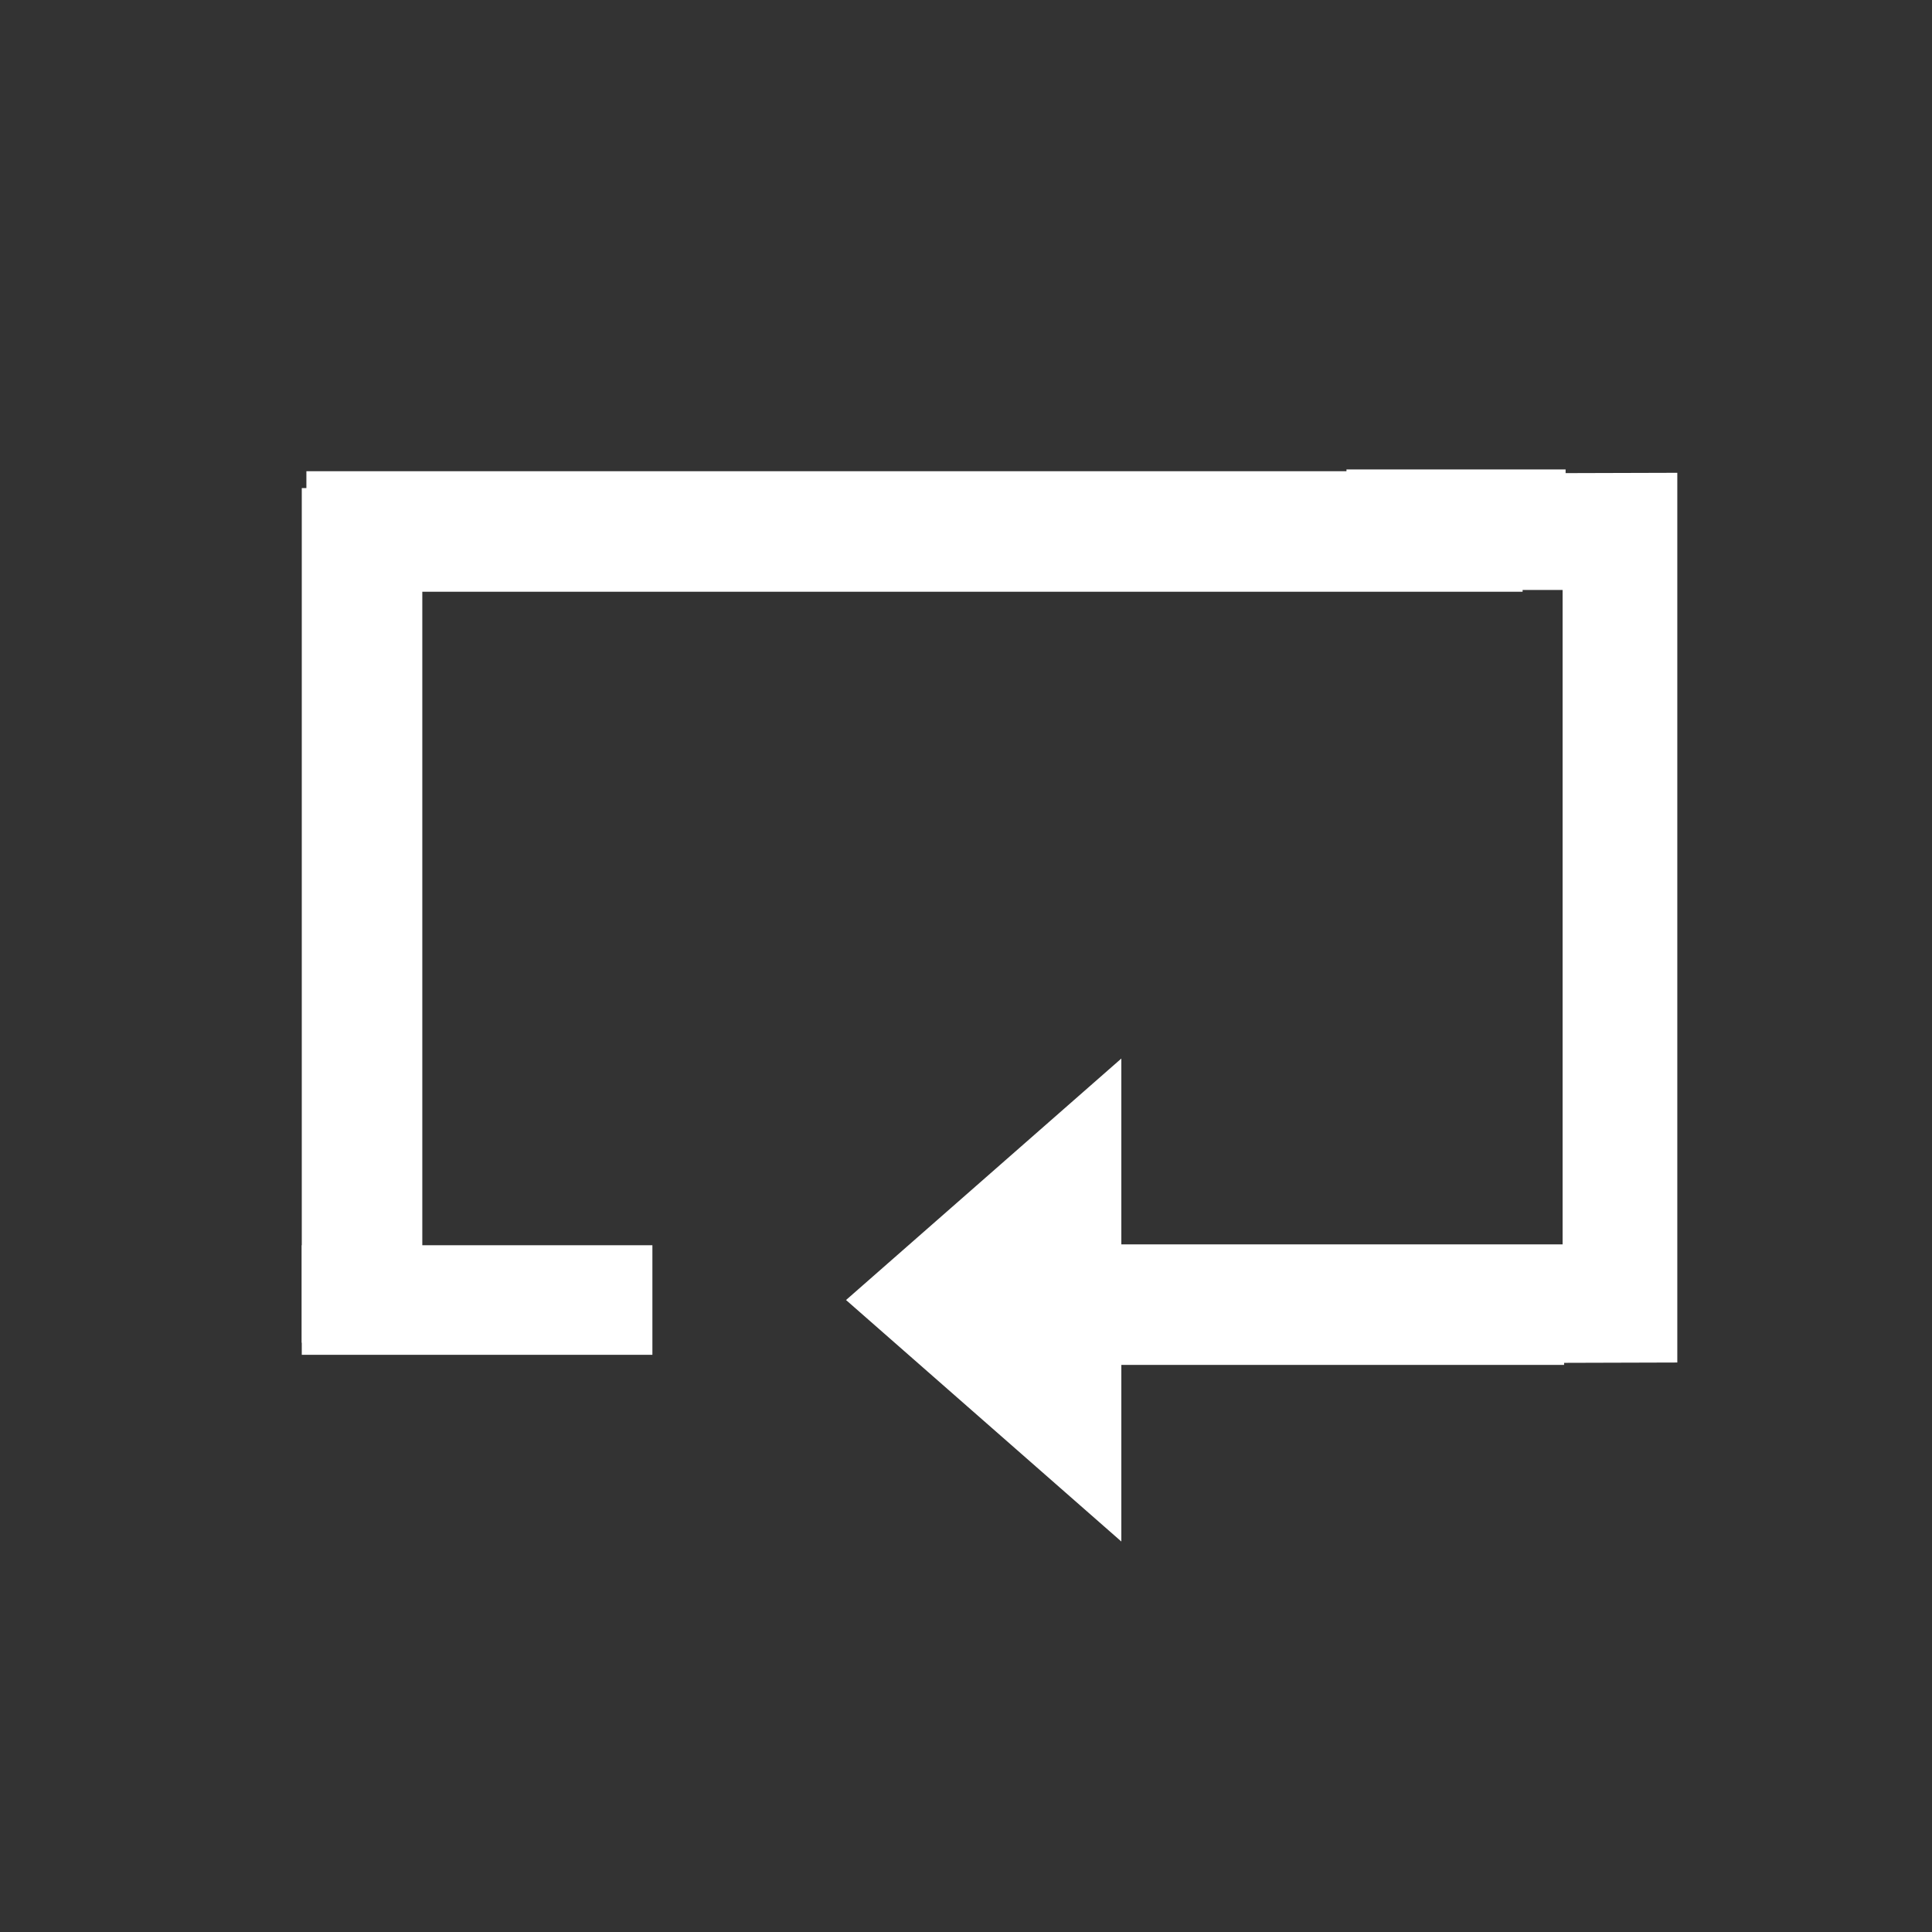 <?xml version="1.0" encoding="UTF-8" standalone="no" ?>
<!DOCTYPE svg PUBLIC "-//W3C//DTD SVG 1.1//EN" "http://www.w3.org/Graphics/SVG/1.1/DTD/svg11.dtd">
<svg xmlns="http://www.w3.org/2000/svg" xmlns:xlink="http://www.w3.org/1999/xlink" version="1.1" width="640" height="640" viewBox="0 0 640 640" xml:space="preserve">
<rect x="0" y="0" width="640" height="640" fill="#333333" stroke="none"/>
<desc>Created with Fabric.js 4.6.0</desc>
<defs>
</defs>
<g transform="matrix(1.11 0 0 0.11 302.94 176.06)" id="hWxWvunQ2_Kf-L7ta45i_"  >
<path style="stroke: rgb(245,65,129); stroke-width: 0; stroke-dasharray: none; stroke-linecap: butt; stroke-dashoffset: 0; stroke-linejoin: miter; stroke-miterlimit: 4; fill: rgb(255,255,255); fill-rule: nonzero; opacity: 1;" vector-effect="non-scaling-stroke"  transform=" translate(0, 0)" d="M -181.481 -181.481 L 181.481 -181.481 L 181.481 181.481 L -181.481 181.481 z" stroke-linecap="round" />
</g>
<g transform="matrix(0.32 0 0 0.1 158.04 430.65)" id="2RSVFYY8HDhLa-m8_7f59"  >
<path style="stroke: rgb(245,65,129); stroke-width: 0; stroke-dasharray: none; stroke-linecap: butt; stroke-dashoffset: 0; stroke-linejoin: miter; stroke-miterlimit: 4; fill: rgb(255,255,255); fill-rule: nonzero; opacity: 1;" vector-effect="non-scaling-stroke"  transform=" translate(0, 0)" d="M -181.481 -181.481 L 181.481 -181.481 L 181.481 181.481 L -181.481 181.481 z" stroke-linecap="round" />
</g>
<g transform="matrix(0 0.78 -0.11 0 119.93 303.24)" id="XQpw4pypMHZVJZ6mcAd9t"  >
<path style="stroke: rgb(245,65,129); stroke-width: 0; stroke-dasharray: none; stroke-linecap: butt; stroke-dashoffset: 0; stroke-linejoin: miter; stroke-miterlimit: 4; fill: rgb(255,255,255); fill-rule: nonzero; opacity: 1;" vector-effect="non-scaling-stroke"  transform=" translate(0, 0)" d="M -181.481 -181.481 L 181.481 -181.481 L 181.481 181.481 L -181.481 181.481 z" stroke-linecap="round" />
</g>
<g transform="matrix(0.2 0 0 0.11 482.33 175.47)" id="9haRkB6c_Qmsbs3JFZ1XU"  >
<path style="stroke: rgb(245,65,129); stroke-width: 0; stroke-dasharray: none; stroke-linecap: butt; stroke-dashoffset: 0; stroke-linejoin: miter; stroke-miterlimit: 4; fill: rgb(255,255,255); fill-rule: nonzero; opacity: 1;" vector-effect="non-scaling-stroke"  transform=" translate(0, 0)" d="M -181.481 -181.481 L 181.481 -181.481 L 181.481 181.481 L -181.481 181.481 z" stroke-linecap="round" />
</g>
<g transform="matrix(0.47 0 0 0.11 432.83 432.18)" id="d5q2uXly4xVKOYkCM6hua"  >
<path style="stroke: rgb(245,65,129); stroke-width: 0; stroke-dasharray: none; stroke-linecap: butt; stroke-dashoffset: 0; stroke-linejoin: miter; stroke-miterlimit: 4; fill: rgb(255,255,255); fill-rule: nonzero; opacity: 1;" vector-effect="non-scaling-stroke"  transform=" translate(0, 0)" d="M -181.481 -181.481 L 181.481 -181.481 L 181.481 181.481 L -181.481 181.481 z" stroke-linecap="round" />
</g>
<g transform="matrix(0 2 1.14 0 325.86 430.65)" id="Mv15O9nv-mSogTU9F2LuM"  >
<path style="stroke: none; stroke-width: 1; stroke-dasharray: none; stroke-linecap: butt; stroke-dashoffset: 0; stroke-linejoin: miter; stroke-miterlimit: 4; fill: rgb(255,255,255); fill-rule: nonzero; opacity: 1;" vector-effect="non-scaling-stroke"  transform=" translate(-40, -40)" d="M 60 40 L 80 80 L 40 80 L 0 80 L 20 40 L 40 0 L 60 40 z" stroke-linecap="round" />
</g>
<g transform="matrix(0 1.04 -1 0 536.63 304.04)" id="a1aw8GYfl2kbPwAtTm4tf"  >
<path style="stroke: rgb(245,65,129); stroke-width: 0; stroke-dasharray: none; stroke-linecap: butt; stroke-dashoffset: 0; stroke-linejoin: miter; stroke-miterlimit: 4; fill: rgb(255,255,255); fill-rule: nonzero; opacity: 1;" vector-effect="non-scaling-stroke"  transform=" translate(0, 0)" d="M -141.751 -19 L 141.645 -19 L 141.751 19 L -141.645 19 z" stroke-linecap="round" />
</g>
</svg>